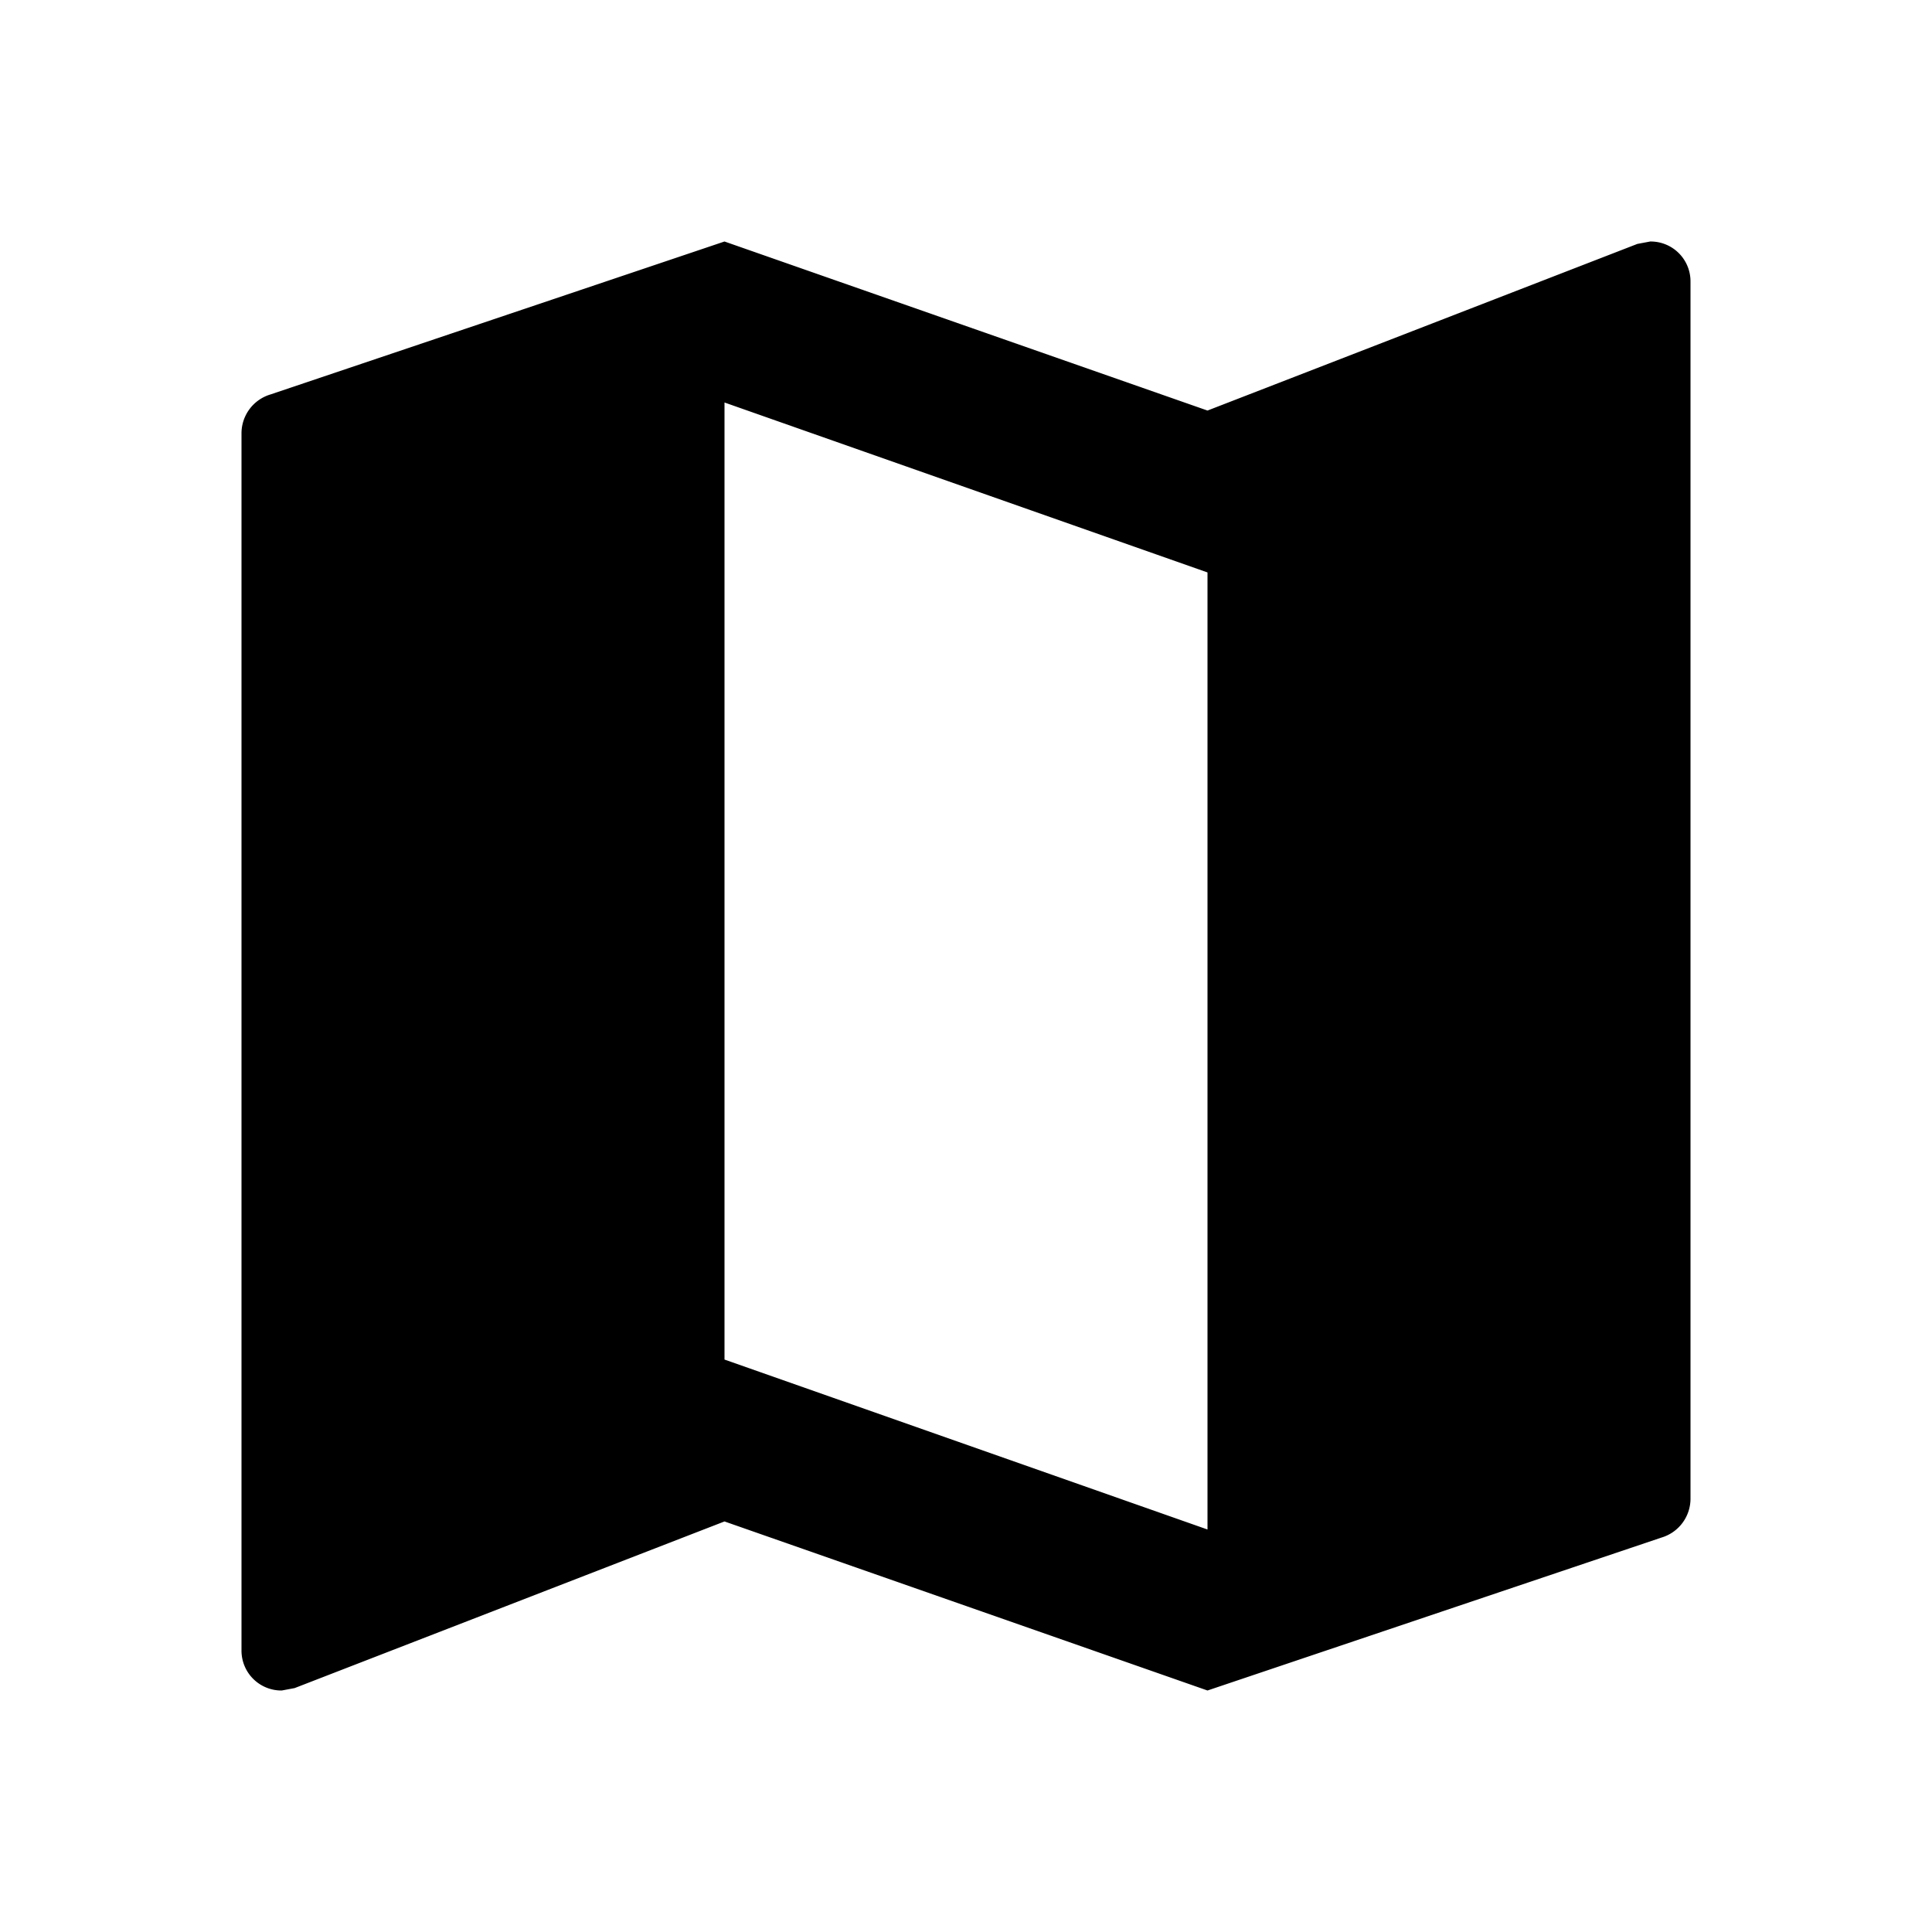 <svg xmlns="http://www.w3.org/2000/svg" width="43.2" height="43.2" viewBox="0 0 43.2 43.2"><defs><style>.a{fill:none;}</style></defs><path d="M34.5,3l-.288.054L24.6,6.78,13.8,3,3.648,6.42A.907.907,0,0,0,3,7.284V34.5a.891.891,0,0,0,.9.9l.288-.054L13.8,31.62,24.6,35.4l10.152-3.42a.907.907,0,0,0,.648-.864V3.9A.891.891,0,0,0,34.5,3ZM24.6,31.8,13.8,28V6.6l10.8,3.8Z" transform="translate(2.4 2.4)"/><path class="a" d="M0,0H43.2V43.2H0Z"/></svg>